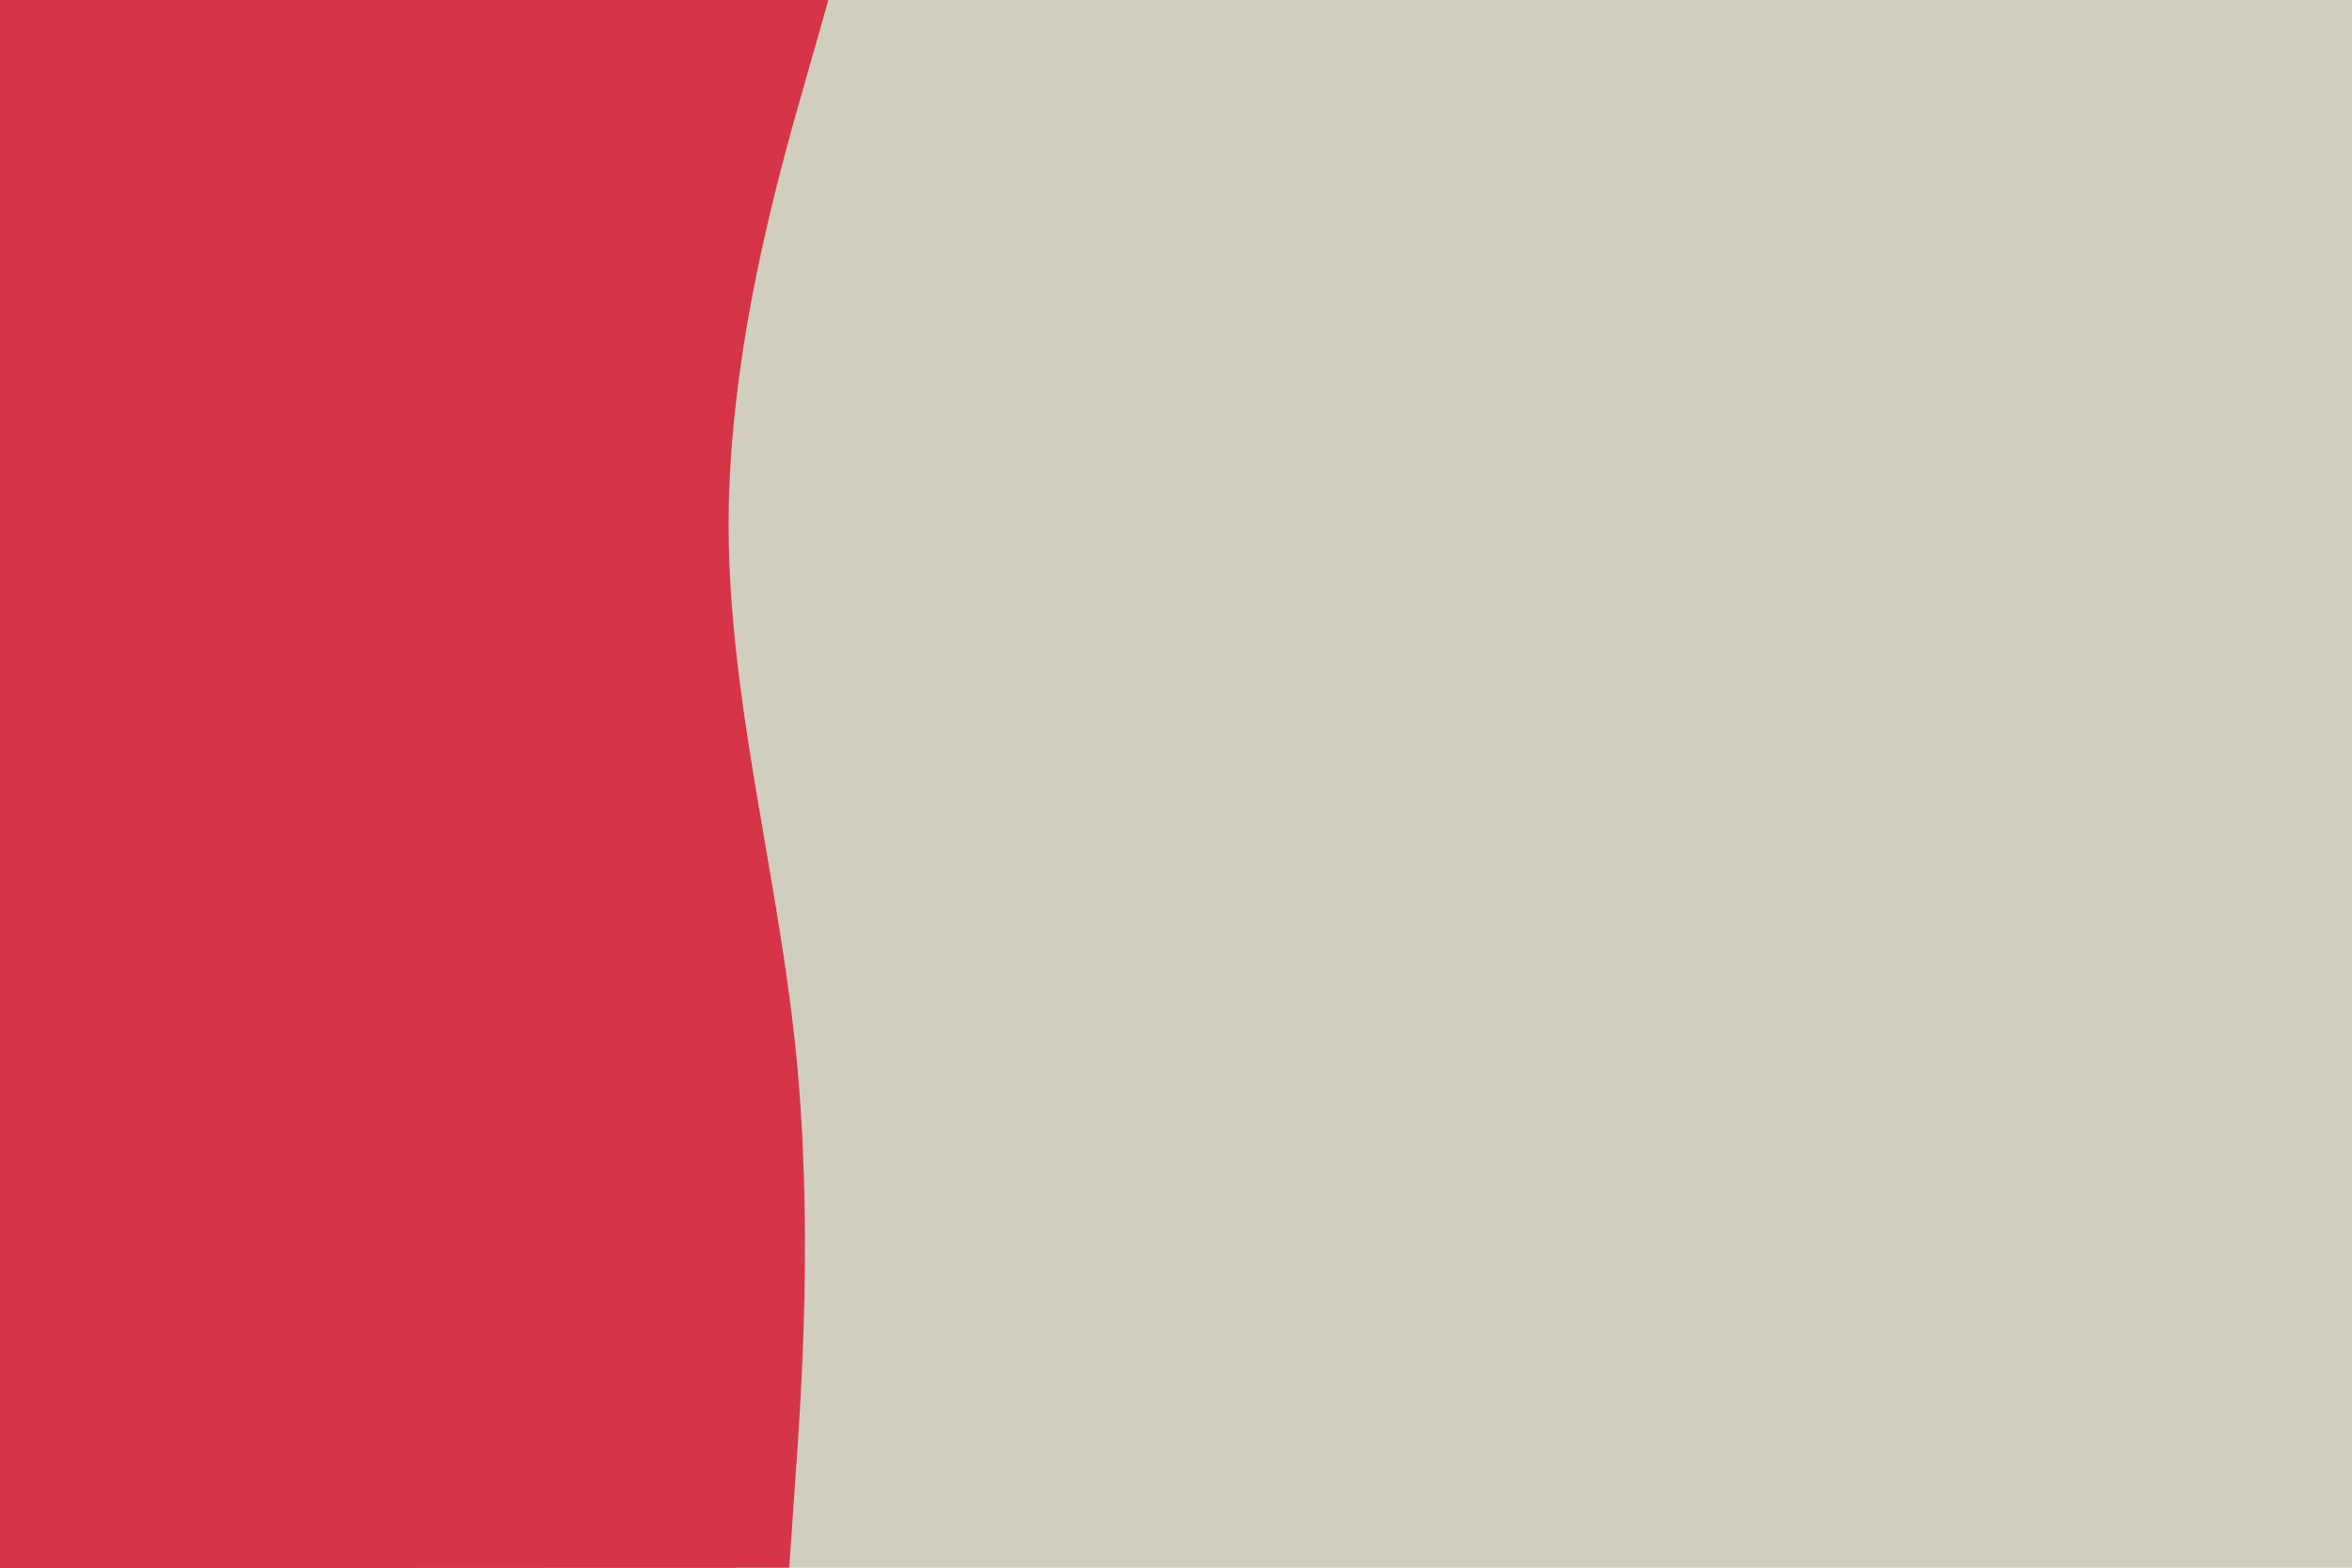 <svg id="visual" viewBox="0 0 900 600" width="900" height="600" xmlns="http://www.w3.org/2000/svg" xmlns:xlink="http://www.w3.org/1999/xlink" version="1.1"><rect x="0" y="0" width="900" height="600" fill="#d1cebd"></rect><path d="M317 0L307.5 33.3C298 66.7 279 133.3 278.8 200C278.7 266.7 297.3 333.3 304.3 400C311.3 466.7 306.7 533.3 304.3 566.7L302 600L0 600L0 566.7C0 533.3 0 466.7 0 400C0 333.3 0 266.7 0 200C0 133.3 0 66.7 0 33.3L0 0Z" fill="#d63447"></path><path d="M191 0L199.7 33.3C208.3 66.7 225.7 133.3 226 200C226.3 266.7 209.7 333.3 216.2 400C222.7 466.7 252.3 533.3 267.2 566.7L282 600L0 600L0 566.7C0 533.3 0 466.7 0 400C0 333.3 0 266.7 0 200C0 133.3 0 66.7 0 33.3L0 0Z" fill="#d63447"></path><path d="M180 0L176.2 33.3C172.3 66.7 164.7 133.3 174 200C183.3 266.7 209.7 333.3 218.2 400C226.7 466.7 217.3 533.3 212.7 566.7L208 600L0 600L0 566.7C0 533.3 0 466.7 0 400C0 333.3 0 266.7 0 200C0 133.3 0 66.7 0 33.3L0 0Z" fill="#d63447"></path><path d="M172 0L176.2 33.3C180.3 66.7 188.7 133.3 189 200C189.3 266.7 181.7 333.3 174.8 400C168 466.7 162 533.3 159 566.7L156 600L0 600L0 566.7C0 533.3 0 466.7 0 400C0 333.3 0 266.7 0 200C0 133.3 0 66.7 0 33.3L0 0Z" fill="#d63447"></path><path d="M135 0L132.2 33.3C129.3 66.7 123.7 133.3 117.5 200C111.3 266.7 104.7 333.3 106 400C107.3 466.7 116.7 533.3 121.3 566.7L126 600L0 600L0 566.7C0 533.3 0 466.7 0 400C0 333.3 0 266.7 0 200C0 133.3 0 66.7 0 33.3L0 0Z" fill="#d63447"></path><path d="M106 0L97.5 33.3C89 66.7 72 133.3 73.2 200C74.3 266.7 93.7 333.3 101.2 400C108.7 466.7 104.3 533.3 102.2 566.7L100 600L0 600L0 566.7C0 533.3 0 466.7 0 400C0 333.3 0 266.7 0 200C0 133.3 0 66.7 0 33.3L0 0Z" fill="#d63447"></path><path d="M68 0L61.7 33.3C55.3 66.7 42.7 133.3 39.8 200C37 266.7 44 333.3 47.5 400C51 466.7 51 533.3 51 566.7L51 600L0 600L0 566.7C0 533.3 0 466.7 0 400C0 333.3 0 266.7 0 200C0 133.3 0 66.7 0 33.3L0 0Z" fill="#d63447"></path></svg>